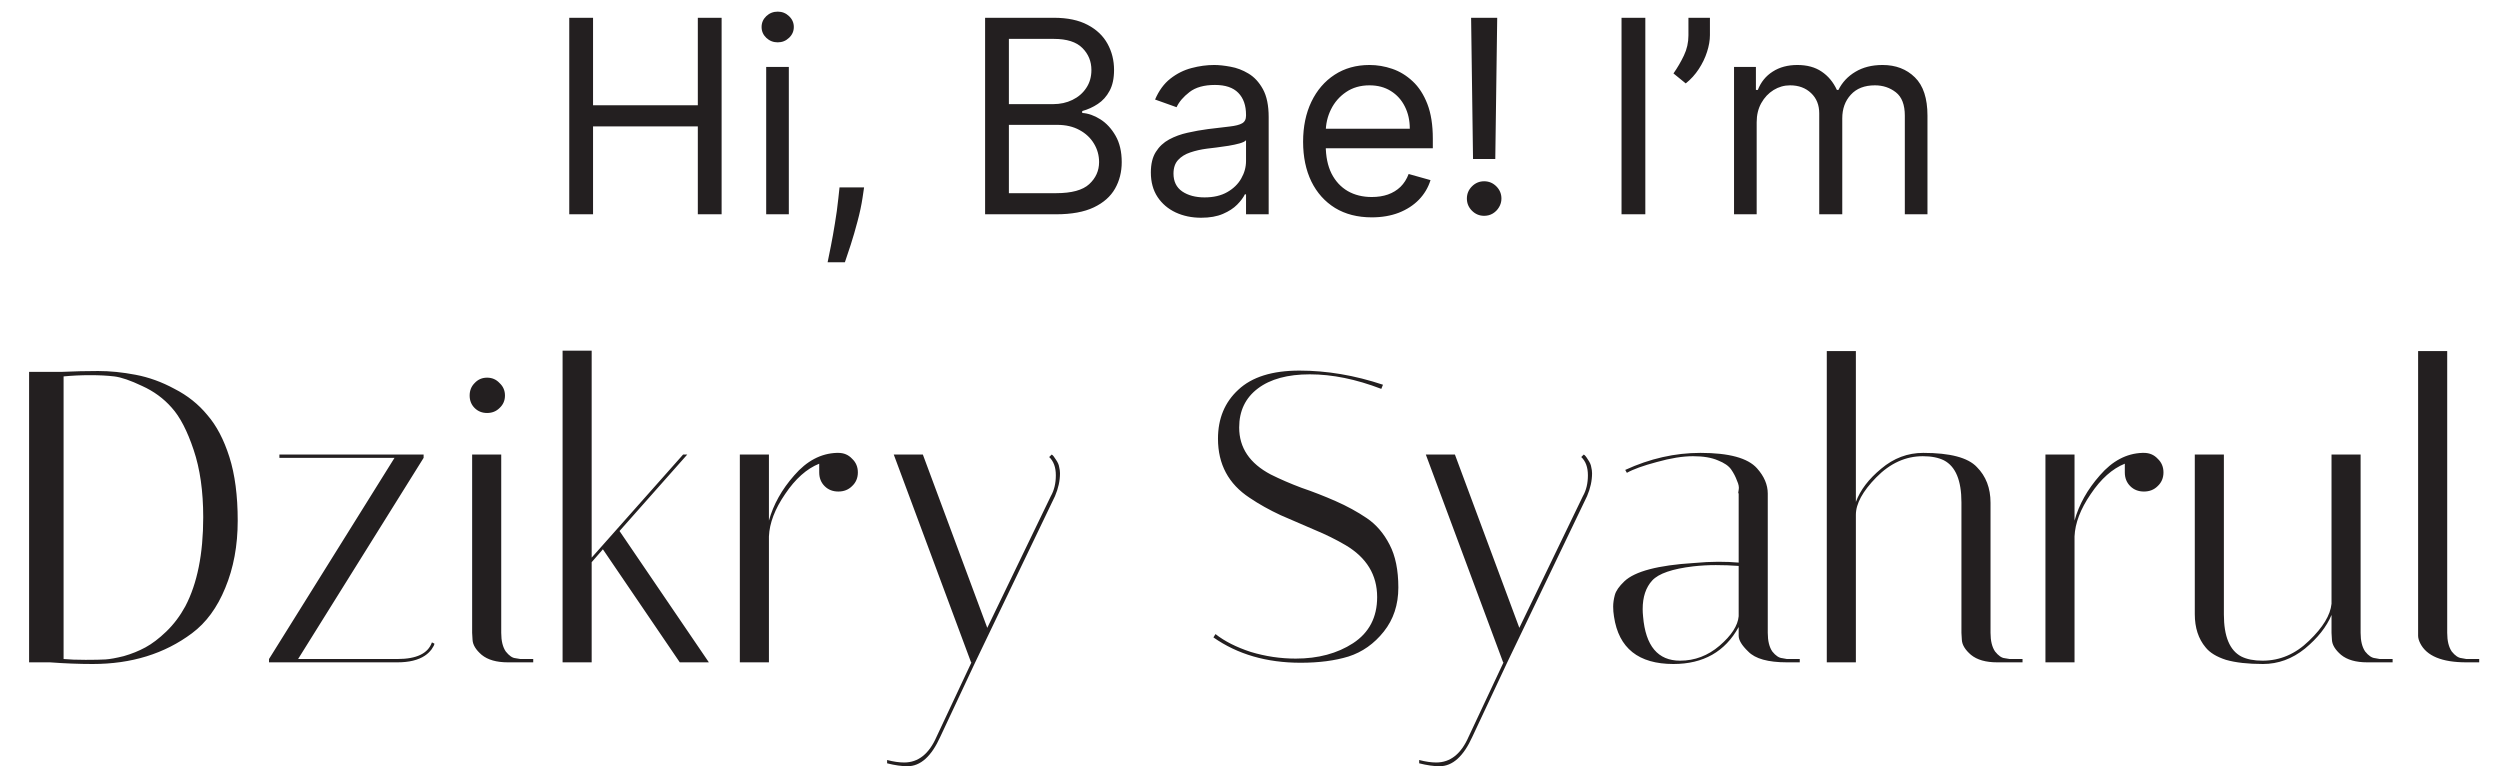 <svg width="385" height="118" viewBox="0 0 385 118" fill="none" xmlns="http://www.w3.org/2000/svg">
<path d="M87.665 33V2.738H91.329V16.214H107.465V2.738H111.129V33H107.465V19.465H91.329V33H87.665ZM117.993 33V10.304H121.48V33H117.993ZM119.766 6.521C119.086 6.521 118.5 6.289 118.008 5.826C117.525 5.363 117.284 4.807 117.284 4.157C117.284 3.507 117.525 2.95 118.008 2.487C118.5 2.024 119.086 1.792 119.766 1.792C120.446 1.792 121.027 2.024 121.51 2.487C122.002 2.95 122.248 3.507 122.248 4.157C122.248 4.807 122.002 5.363 121.51 5.826C121.027 6.289 120.446 6.521 119.766 6.521ZM133.068 28.863L132.832 30.459C132.664 31.581 132.408 32.783 132.064 34.064C131.729 35.344 131.379 36.551 131.014 37.684C130.65 38.817 130.349 39.718 130.113 40.388H127.453C127.581 39.758 127.749 38.925 127.956 37.891C128.163 36.857 128.369 35.699 128.576 34.419C128.793 33.148 128.97 31.848 129.108 30.518L129.286 28.863H133.068ZM151.705 33V2.738H162.285C164.393 2.738 166.131 3.103 167.501 3.832C168.87 4.551 169.89 5.521 170.559 6.743C171.229 7.954 171.564 9.299 171.564 10.777C171.564 12.077 171.333 13.15 170.87 13.998C170.417 14.845 169.816 15.515 169.067 16.007C168.328 16.5 167.525 16.864 166.659 17.101V17.396C167.584 17.455 168.515 17.78 169.451 18.372C170.387 18.962 171.17 19.81 171.801 20.913C172.431 22.016 172.746 23.366 172.746 24.962C172.746 26.479 172.402 27.843 171.712 29.055C171.022 30.266 169.934 31.227 168.446 31.936C166.959 32.645 165.023 33 162.639 33H151.705ZM155.369 29.749H162.639C165.033 29.749 166.732 29.286 167.737 28.36C168.752 27.424 169.259 26.292 169.259 24.962C169.259 23.937 168.998 22.991 168.476 22.125C167.954 21.248 167.21 20.549 166.245 20.026C165.279 19.494 164.137 19.229 162.817 19.229H155.369V29.749ZM155.369 16.037H162.167C163.27 16.037 164.265 15.82 165.151 15.387C166.048 14.953 166.757 14.342 167.279 13.554C167.811 12.766 168.077 11.84 168.077 10.777C168.077 9.447 167.614 8.319 166.688 7.393C165.762 6.457 164.294 5.989 162.285 5.989H155.369V16.037ZM184.974 33.532C183.535 33.532 182.23 33.261 181.058 32.719C179.886 32.168 178.955 31.375 178.265 30.34C177.576 29.296 177.231 28.035 177.231 26.558C177.231 25.257 177.487 24.203 177.999 23.395C178.512 22.578 179.196 21.938 180.053 21.474C180.91 21.012 181.856 20.667 182.89 20.44C183.934 20.204 184.984 20.017 186.038 19.879C187.417 19.701 188.535 19.568 189.392 19.48C190.259 19.381 190.889 19.219 191.283 18.992C191.687 18.765 191.889 18.372 191.889 17.81V17.692C191.889 16.234 191.49 15.101 190.692 14.293C189.904 13.486 188.707 13.082 187.101 13.082C185.437 13.082 184.131 13.446 183.186 14.175C182.24 14.904 181.575 15.682 181.191 16.51L177.881 15.328C178.472 13.948 179.26 12.875 180.245 12.106C181.24 11.328 182.324 10.786 183.496 10.481C184.678 10.166 185.841 10.008 186.983 10.008C187.712 10.008 188.55 10.097 189.495 10.274C190.451 10.441 191.372 10.791 192.258 11.323C193.155 11.855 193.899 12.658 194.49 13.732C195.081 14.806 195.376 16.244 195.376 18.046V33H191.889V29.927H191.712C191.475 30.419 191.081 30.946 190.53 31.508C189.978 32.069 189.244 32.547 188.328 32.941C187.412 33.335 186.294 33.532 184.974 33.532ZM185.506 30.399C186.885 30.399 188.047 30.128 188.993 29.587C189.948 29.045 190.667 28.346 191.15 27.488C191.643 26.631 191.889 25.73 191.889 24.784V21.593C191.741 21.77 191.416 21.933 190.914 22.08C190.421 22.218 189.85 22.341 189.2 22.45C188.559 22.548 187.934 22.637 187.323 22.716C186.722 22.785 186.235 22.844 185.86 22.893C184.954 23.011 184.107 23.203 183.319 23.469C182.541 23.725 181.91 24.114 181.427 24.637C180.955 25.149 180.718 25.848 180.718 26.735C180.718 27.947 181.166 28.863 182.063 29.483C182.969 30.094 184.117 30.399 185.506 30.399ZM211.257 33.473C209.07 33.473 207.184 32.99 205.598 32.025C204.022 31.049 202.805 29.69 201.948 27.947C201.101 26.193 200.677 24.154 200.677 21.829C200.677 19.504 201.101 17.455 201.948 15.682C202.805 13.899 203.997 12.51 205.524 11.515C207.061 10.511 208.853 10.008 210.902 10.008C212.084 10.008 213.252 10.205 214.404 10.599C215.557 10.993 216.606 11.633 217.552 12.52C218.497 13.397 219.251 14.559 219.812 16.007C220.374 17.455 220.655 19.238 220.655 21.356V22.834H203.16V19.82H217.108C217.108 18.539 216.852 17.396 216.34 16.392C215.838 15.387 215.119 14.594 214.183 14.012C213.257 13.431 212.163 13.141 210.902 13.141C209.513 13.141 208.312 13.486 207.297 14.175C206.292 14.855 205.519 15.741 204.977 16.835C204.435 17.928 204.164 19.1 204.164 20.352V22.361C204.164 24.075 204.46 25.528 205.051 26.72C205.652 27.902 206.484 28.803 207.548 29.424C208.612 30.035 209.848 30.34 211.257 30.34C212.173 30.34 213.001 30.212 213.739 29.956C214.488 29.69 215.133 29.296 215.675 28.774C216.217 28.242 216.636 27.582 216.931 26.794L220.3 27.74C219.945 28.882 219.349 29.887 218.512 30.754C217.675 31.611 216.64 32.281 215.409 32.764C214.178 33.236 212.794 33.473 211.257 33.473ZM230.57 2.738L230.274 24.489H226.846L226.55 2.738H230.57ZM228.56 33.236C227.831 33.236 227.206 32.975 226.683 32.453C226.161 31.931 225.9 31.306 225.9 30.577C225.9 29.848 226.161 29.222 226.683 28.7C227.206 28.178 227.831 27.917 228.56 27.917C229.289 27.917 229.915 28.178 230.437 28.7C230.959 29.222 231.22 29.848 231.22 30.577C231.22 31.059 231.097 31.503 230.85 31.907C230.614 32.31 230.294 32.636 229.89 32.882C229.496 33.118 229.053 33.236 228.56 33.236ZM253.38 2.738V33H249.716V2.738H253.38ZM263.329 2.738V5.398C263.329 6.206 263.181 7.068 262.885 7.984C262.6 8.89 262.176 9.772 261.615 10.629C261.063 11.476 260.393 12.215 259.605 12.845L257.714 11.308C258.334 10.422 258.871 9.501 259.324 8.545C259.787 7.58 260.019 6.55 260.019 5.457V2.738H263.329ZM267.041 33V10.304H270.41V13.85H270.706C271.179 12.638 271.942 11.697 272.996 11.028C274.05 10.348 275.316 10.008 276.793 10.008C278.291 10.008 279.537 10.348 280.532 11.028C281.537 11.697 282.32 12.638 282.881 13.85H283.118C283.699 12.678 284.571 11.747 285.733 11.057C286.896 10.358 288.289 10.008 289.915 10.008C291.944 10.008 293.604 10.643 294.894 11.914C296.185 13.175 296.83 15.14 296.83 17.81V33H293.343V17.81C293.343 16.135 292.885 14.938 291.969 14.219C291.053 13.5 289.974 13.141 288.733 13.141C287.137 13.141 285.901 13.623 285.024 14.589C284.147 15.544 283.709 16.756 283.709 18.224V33H280.162V17.455C280.162 16.165 279.744 15.126 278.907 14.338C278.069 13.54 276.991 13.141 275.67 13.141C274.764 13.141 273.917 13.382 273.129 13.865C272.351 14.347 271.72 15.017 271.238 15.874C270.765 16.721 270.528 17.702 270.528 18.815V33H267.041Z" fill="#231F20"/>
<path d="M9.6 57.264C11.477 57.179 13.312 57.136 15.104 57.136C16.939 57.136 18.859 57.328 20.864 57.712C22.912 58.096 24.917 58.821 26.88 59.888C28.885 60.912 30.571 62.256 31.936 63.92C33.344 65.541 34.475 67.696 35.328 70.384C36.181 73.072 36.608 76.336 36.608 80.176C36.608 84.016 35.968 87.472 34.688 90.544C33.451 93.573 31.744 95.899 29.568 97.52C25.344 100.677 20.245 102.256 14.272 102.256C12.181 102.256 9.984 102.171 7.68 102H4.48V57.264H9.6ZM9.792 101.488C10.688 101.573 11.819 101.616 13.184 101.616C14.549 101.616 15.573 101.595 16.256 101.552C16.939 101.509 17.877 101.339 19.072 101.04C20.267 100.699 21.376 100.251 22.4 99.696C23.424 99.141 24.491 98.331 25.6 97.264C26.752 96.155 27.733 94.853 28.544 93.36C30.379 89.861 31.296 85.296 31.296 79.664C31.296 75.653 30.805 72.197 29.824 69.296C28.843 66.352 27.712 64.176 26.432 62.768C25.195 61.36 23.68 60.251 21.888 59.44C20.096 58.587 18.667 58.096 17.6 57.968C16.533 57.84 15.296 57.776 13.888 57.776C12.48 57.776 11.115 57.84 9.792 57.968V101.488ZM43.028 70.512V70H65.236V70.512L45.907 101.488H61.203C64.147 101.488 65.918 100.635 66.516 98.928L66.9 99.12C66.9 99.291 66.75 99.589 66.451 100.016C66.153 100.4 65.811 100.72 65.427 100.976C64.403 101.659 62.995 102 61.203 102H41.428V101.488L60.755 70.512H43.028ZM78.213 102C76.464 102 75.12 101.616 74.181 100.848C73.285 100.08 72.816 99.312 72.773 98.544L72.709 97.456V70H77.189V97.456C77.189 98.693 77.424 99.653 77.893 100.336C78.405 100.976 78.896 101.317 79.365 101.36L80.133 101.488H82.117V102H78.213ZM73.093 62.832C72.581 62.32 72.325 61.68 72.325 60.912C72.325 60.144 72.581 59.504 73.093 58.992C73.605 58.437 74.245 58.16 75.013 58.16C75.781 58.16 76.421 58.437 76.933 58.992C77.488 59.504 77.765 60.144 77.765 60.912C77.765 61.68 77.488 62.32 76.933 62.832C76.421 63.344 75.781 63.6 75.013 63.6C74.245 63.6 73.605 63.344 73.093 62.832ZM91.118 54V85.872L105.198 70H105.838L95.406 81.776L109.166 102H104.686L92.846 84.592L91.118 86.576V102H86.638V54H91.118ZM126.159 72.752V71.408C124.239 72.176 122.49 73.733 120.911 76.08C119.332 78.384 118.5 80.56 118.415 82.608V102H113.935V70H118.415V80.176C119.098 77.701 120.399 75.376 122.319 73.2C124.239 70.981 126.415 69.829 128.847 69.744H129.103C129.956 69.744 130.66 70.043 131.215 70.64C131.812 71.195 132.111 71.899 132.111 72.752C132.111 73.605 131.812 74.309 131.215 74.864C130.66 75.419 129.956 75.696 129.103 75.696C128.25 75.696 127.546 75.419 126.991 74.864C126.436 74.309 126.159 73.605 126.159 72.752ZM144.807 113.456C143.442 116.485 141.756 118 139.751 118C138.855 118 137.81 117.851 136.615 117.552V117.04C137.596 117.296 138.471 117.424 139.239 117.424C141.415 117.424 143.079 116.101 144.231 113.456L149.607 102H149.543L137.639 70H142.119L152.039 96.688L161.831 76.4C162.343 75.504 162.599 74.437 162.599 73.2C162.599 71.963 162.258 71.024 161.575 70.384L161.959 70C162.13 70.085 162.343 70.341 162.599 70.768C162.898 71.195 163.068 71.579 163.111 71.92C163.196 72.261 163.239 72.581 163.239 72.88C163.239 74.032 162.983 75.205 162.471 76.4L150.183 102L144.807 113.456ZM212.721 59.888C208.838 58.395 205.169 57.648 201.713 57.648C198.3 57.648 195.633 58.373 193.713 59.824C191.793 61.275 190.833 63.28 190.833 65.84C190.833 68.955 192.454 71.365 195.697 73.072C197.148 73.797 198.726 74.48 200.433 75.12C202.182 75.717 203.932 76.4 205.681 77.168C207.43 77.936 209.03 78.811 210.481 79.792C211.932 80.773 213.105 82.139 214.001 83.888C214.897 85.595 215.345 87.792 215.345 90.48C215.345 93.125 214.598 95.387 213.105 97.264C211.612 99.141 209.798 100.421 207.665 101.104C205.574 101.744 203.121 102.064 200.305 102.064C195.057 102.064 190.577 100.763 186.865 98.16L187.185 97.648C188.593 98.757 190.406 99.675 192.625 100.4C194.886 101.083 197.19 101.424 199.537 101.424C202.993 101.424 205.937 100.635 208.369 99.056C210.844 97.435 212.081 95.067 212.081 91.952C212.081 88.539 210.46 85.872 207.217 83.952C205.766 83.099 204.166 82.309 202.417 81.584C200.71 80.859 198.982 80.112 197.233 79.344C195.484 78.533 193.884 77.637 192.433 76.656C189.19 74.523 187.569 71.493 187.569 67.568C187.569 64.453 188.614 61.936 190.705 60.016C192.796 58.053 195.932 57.072 200.113 57.072C204.337 57.072 208.625 57.797 212.977 59.248L212.721 59.888ZM226.745 113.456C225.379 116.485 223.694 118 221.689 118C220.793 118 219.747 117.851 218.553 117.552V117.04C219.534 117.296 220.409 117.424 221.177 117.424C223.353 117.424 225.017 116.101 226.169 113.456L231.545 102H231.481L219.577 70H224.057L233.977 96.688L243.769 76.4C244.281 75.504 244.537 74.437 244.537 73.2C244.537 71.963 244.195 71.024 243.513 70.384L243.897 70C244.067 70.085 244.281 70.341 244.537 70.768C244.835 71.195 245.006 71.579 245.049 71.92C245.134 72.261 245.177 72.581 245.177 72.88C245.177 74.032 244.921 75.205 244.409 76.4L232.121 102L226.745 113.456ZM275.18 102C272.278 102 270.294 101.445 269.228 100.336C268.246 99.397 267.756 98.587 267.756 97.904V96.56C265.665 100.357 262.316 102.256 257.708 102.256C252.332 102.256 249.281 99.824 248.556 94.96C248.47 94.448 248.428 93.936 248.428 93.424C248.428 92.869 248.513 92.272 248.684 91.632C248.854 90.992 249.345 90.288 250.156 89.52C251.777 87.984 255.34 87.045 260.844 86.704C262.209 86.576 263.468 86.512 264.62 86.512C265.772 86.512 266.817 86.555 267.756 86.64V76.016C267.67 75.973 267.67 75.781 267.756 75.44C267.841 75.056 267.756 74.587 267.5 74.032C267.286 73.435 266.988 72.859 266.604 72.304C266.22 71.749 265.537 71.28 264.556 70.896C263.574 70.469 262.294 70.256 260.716 70.256C259.137 70.256 257.281 70.555 255.148 71.152C253.057 71.707 251.521 72.261 250.54 72.816L250.284 72.368C254.081 70.619 257.942 69.744 261.868 69.744C266.262 69.744 269.164 70.533 270.572 72.112C271.681 73.349 272.236 74.651 272.236 76.016V97.456C272.236 98.693 272.47 99.653 272.94 100.336C273.452 100.976 273.964 101.317 274.476 101.36L275.18 101.488H277.164V102H275.18ZM258.732 101.744C260.993 101.744 263.02 100.976 264.812 99.44C266.646 97.861 267.628 96.347 267.756 94.896V87.152C266.604 87.067 265.43 87.024 264.236 87.024C263.084 87.024 261.932 87.088 260.78 87.216C257.537 87.6 255.425 88.325 254.444 89.392C253.462 90.459 252.972 91.931 252.972 93.808C252.972 94.149 252.993 94.533 253.036 94.96C253.42 99.483 255.318 101.744 258.732 101.744ZM307.565 102C305.816 102 304.472 101.616 303.533 100.848C302.637 100.08 302.168 99.312 302.125 98.544L302.061 97.456V77.36C302.061 73.989 301.165 71.835 299.373 70.896C298.52 70.469 297.432 70.256 296.109 70.256C293.464 70.256 291.074 71.344 288.941 73.52C286.85 75.653 285.805 77.573 285.805 79.28V102H281.325V54.064H285.805V77.296C286.488 75.461 287.789 73.755 289.709 72.176C291.629 70.555 293.784 69.744 296.173 69.744C300.312 69.744 303.064 70.469 304.429 71.92C305.837 73.328 306.541 75.163 306.541 77.424V97.456C306.541 98.693 306.776 99.653 307.245 100.336C307.757 100.976 308.248 101.317 308.717 101.36L309.485 101.488H311.469V102H307.565ZM327.222 72.752V71.408C325.302 72.176 323.552 73.733 321.974 76.08C320.395 78.384 319.563 80.56 319.478 82.608V102H314.998V70H319.478V80.176C320.16 77.701 321.462 75.376 323.382 73.2C325.302 70.981 327.478 69.829 329.91 69.744H330.166C331.019 69.744 331.723 70.043 332.278 70.64C332.875 71.195 333.174 71.899 333.174 72.752C333.174 73.605 332.875 74.309 332.278 74.864C331.723 75.419 331.019 75.696 330.166 75.696C329.312 75.696 328.608 75.419 328.054 74.864C327.499 74.309 327.222 73.605 327.222 72.752ZM342.478 94.64C342.478 98.011 343.374 100.165 345.166 101.104C346.019 101.531 347.107 101.744 348.43 101.744C351.118 101.744 353.507 100.72 355.598 98.672C357.731 96.624 358.883 94.725 359.054 92.976V70H363.534V97.456C363.534 98.693 363.768 99.653 364.238 100.336C364.75 100.976 365.262 101.317 365.774 101.36L366.478 101.488H368.462V102H364.558C362.808 102 361.464 101.616 360.526 100.848C359.63 100.08 359.16 99.312 359.118 98.544L359.054 97.456V94.704C358.286 96.539 356.92 98.267 354.958 99.888C352.995 101.467 350.84 102.256 348.494 102.256C346.19 102.256 344.291 102.043 342.798 101.616C341.347 101.147 340.302 100.507 339.661 99.696C338.552 98.373 337.998 96.667 337.998 94.576V70H342.478V94.64ZM379.813 102C376.058 102 373.69 101.019 372.709 99.056C372.496 98.629 372.389 98.245 372.389 97.904V54.064H376.869V97.456C376.869 98.693 377.104 99.653 377.573 100.336C378.085 100.976 378.597 101.317 379.109 101.36L379.813 101.488H381.797V102H379.813Z" fill="#231F20"/>
</svg>
